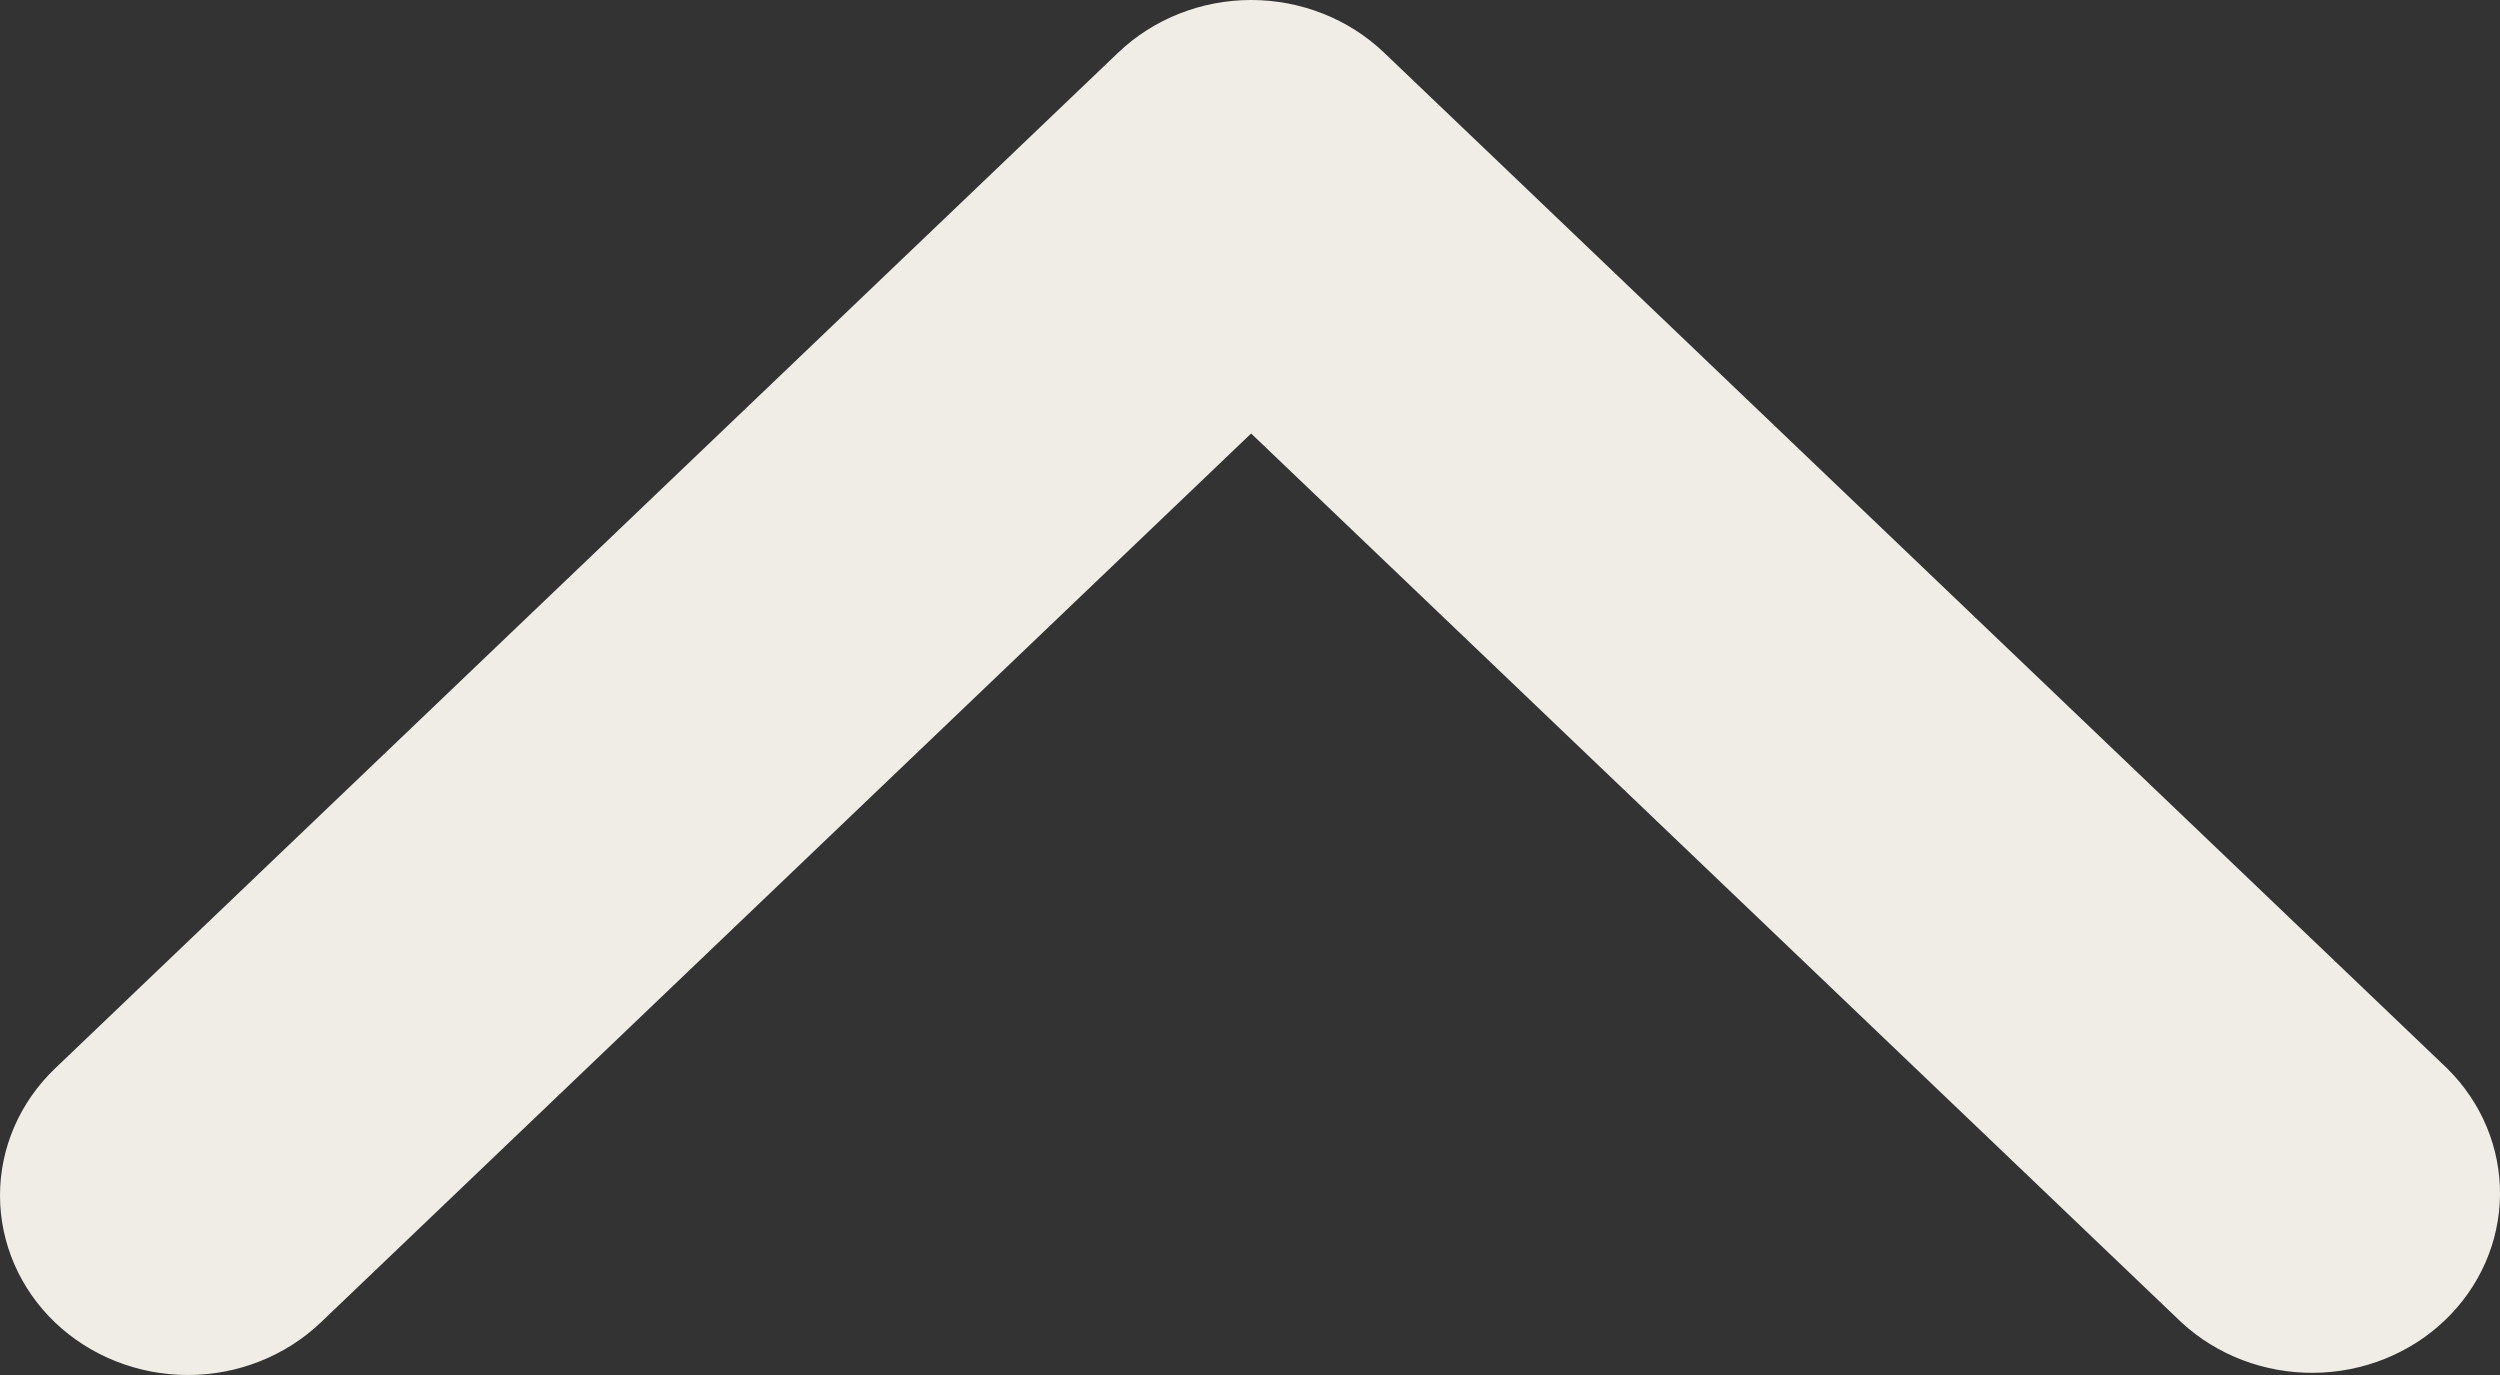 <svg width="40" height="22" viewBox="0 0 40 22" fill="none" xmlns="http://www.w3.org/2000/svg">
<rect x="0" y="0" width="40" height="22" fill="#333333" stroke="none"/>
<path d="M0.88 21.159C1.444 21.697 2.209 22 3.007 22C3.804 22 4.569 21.697 5.133 21.159L20.018 6.936L34.904 21.159C35.471 21.682 36.23 21.972 37.019 21.965C37.807 21.959 38.562 21.657 39.119 21.124C39.677 20.591 39.993 19.87 40 19.117C40.007 18.363 39.704 17.638 39.156 17.096L22.144 0.841C21.58 0.303 20.816 0 20.018 0C19.221 0 18.456 0.303 17.892 0.841L0.88 17.096C0.317 17.635 0 18.365 0 19.127C0 19.889 0.317 20.62 0.88 21.159Z" fill="#F0EDE6"/>
</svg>
